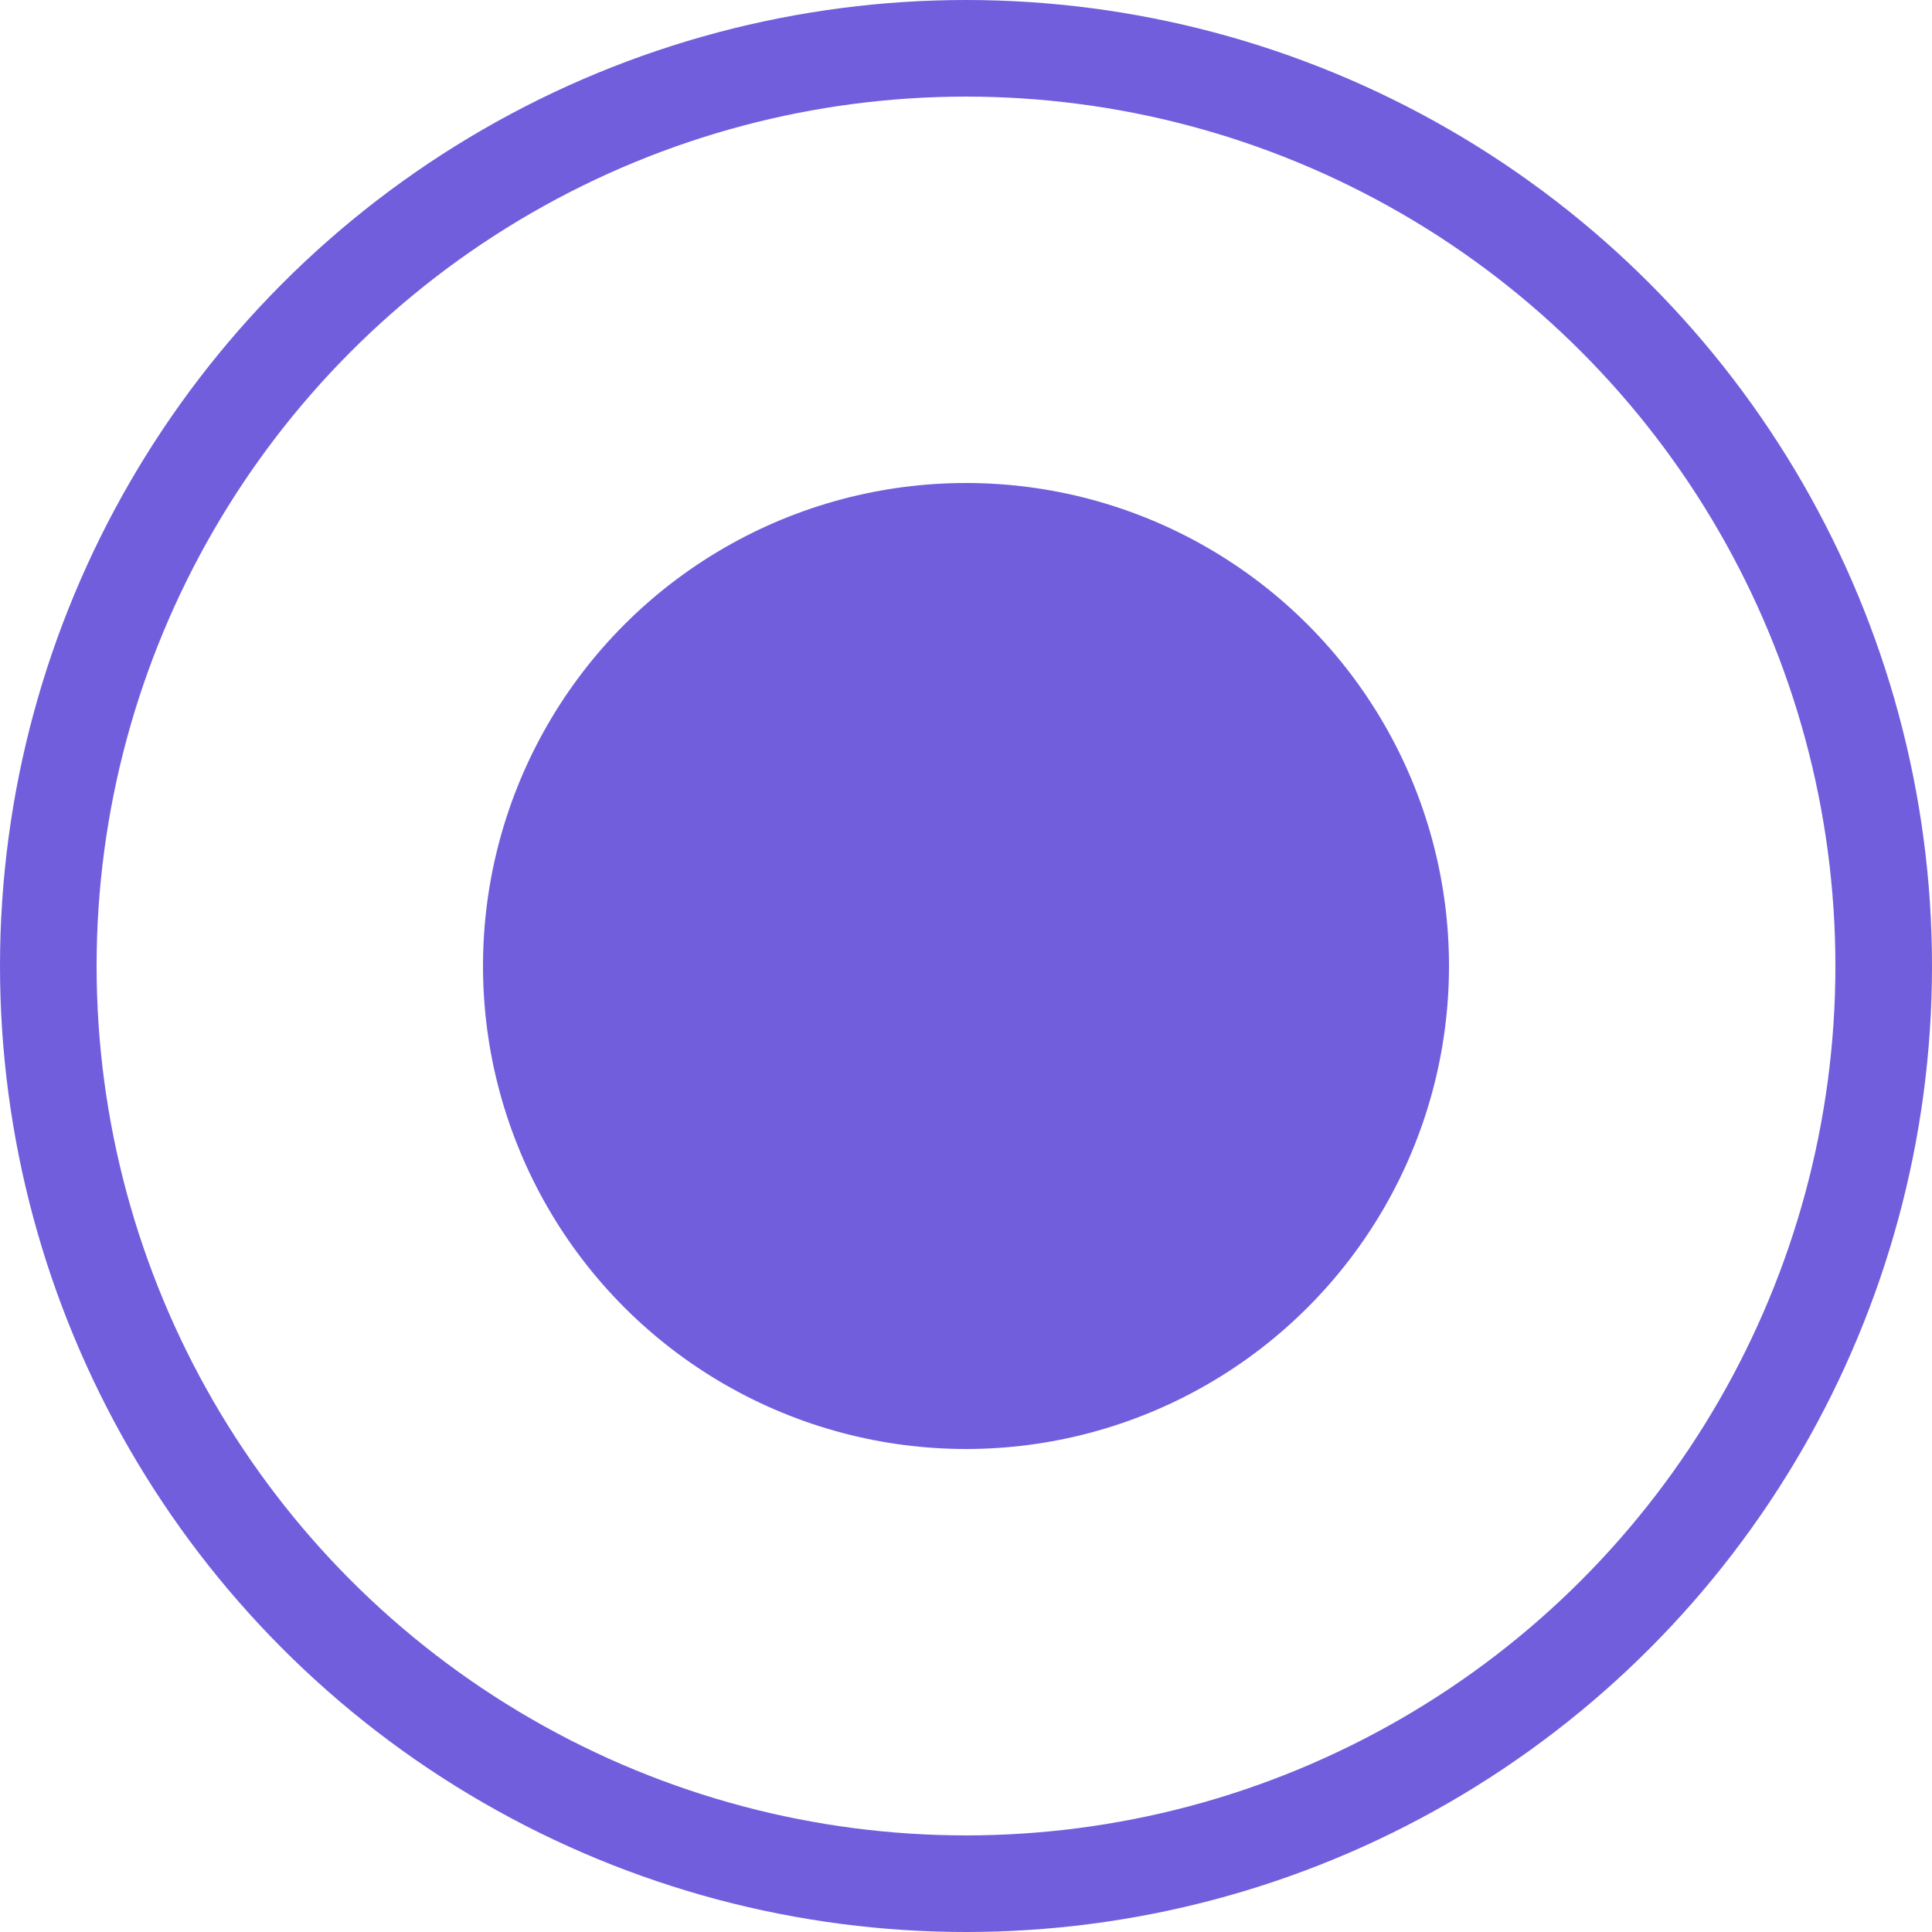 <svg width="20" height="20" viewBox="0 0 20 20" fill="none" xmlns="http://www.w3.org/2000/svg">
<circle cx="10" cy="10" r="9.5" stroke="#715EDD"/>
<circle cx="10" cy="10" r="5" fill="#715EDD"/>
</svg>
